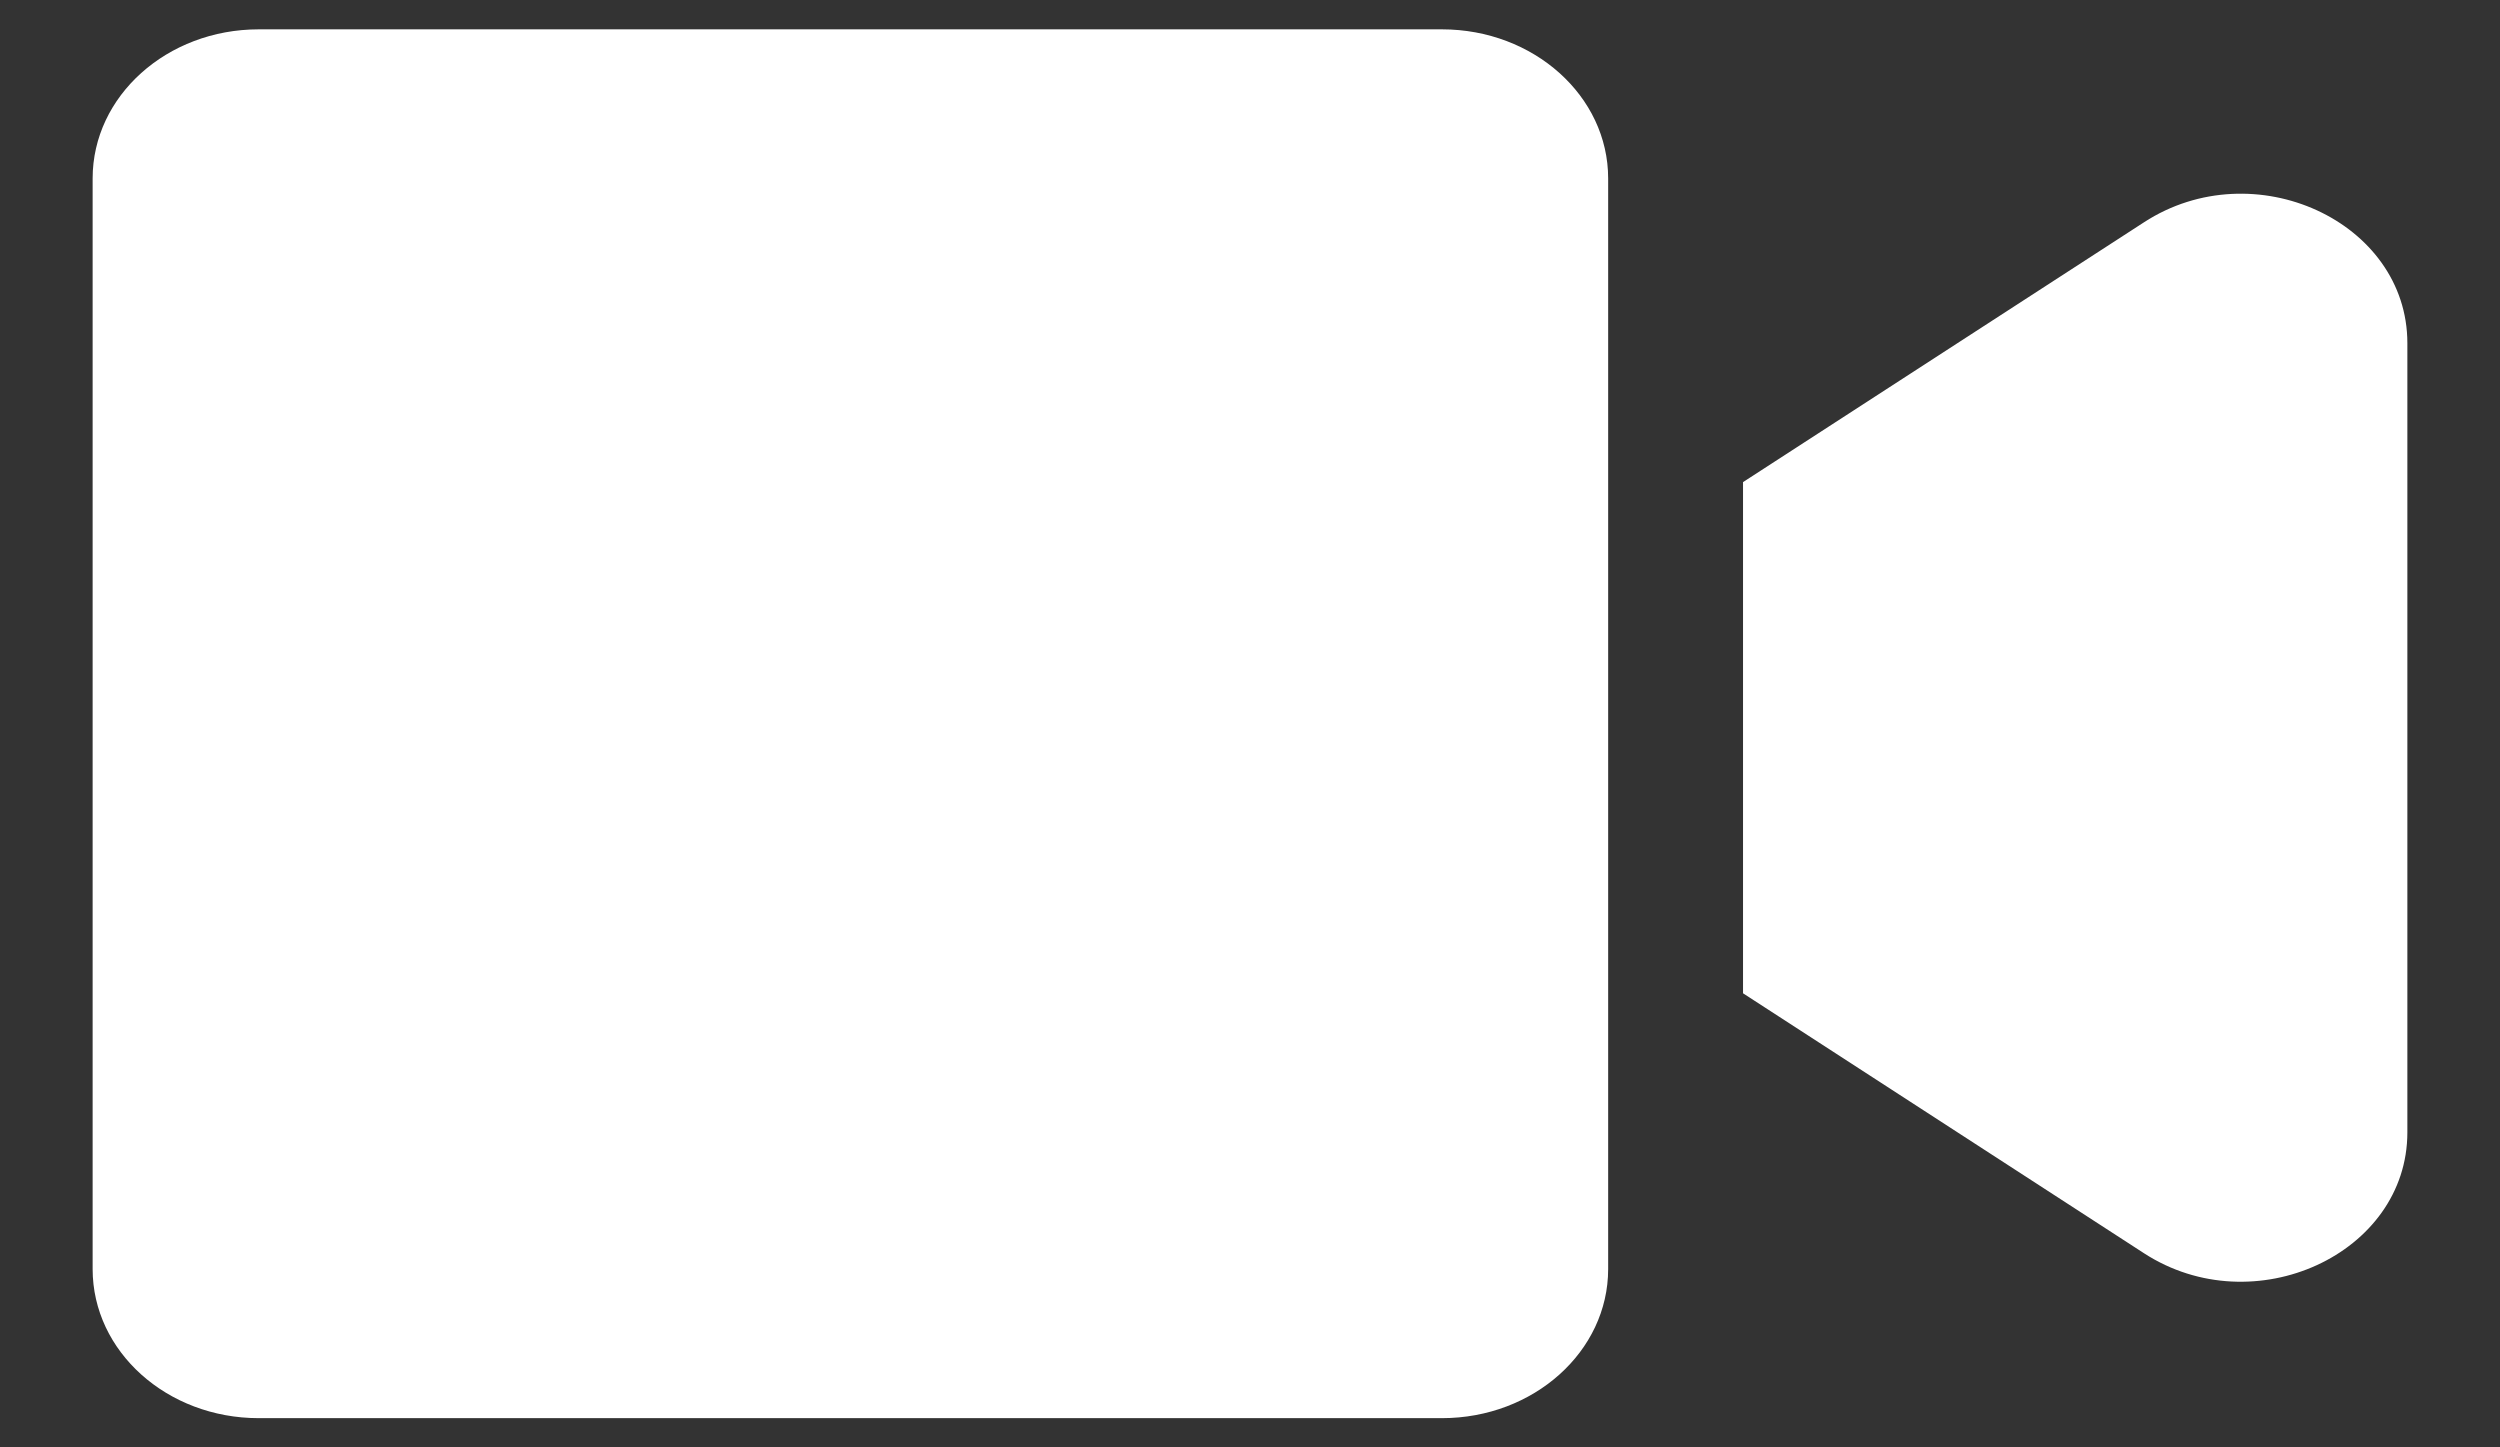 <svg width="19" height="11" viewBox="0 0 19 11" fill="none" xmlns="http://www.w3.org/2000/svg">
<rect x="0" y="0" width="19" height="11" fill="#333333" stroke="none"/>
<path d="M1.966 0.223C1.269 0.223 0.704 0.73 0.704 1.356V9.645C0.704 10.271 1.269 10.778 1.966 10.778H10.959C11.656 10.778 12.222 10.271 12.222 9.645V1.356C12.222 0.73 11.656 0.223 10.959 0.223H1.966Z" fill="white"/>
<path d="M16.295 9.525L13.247 7.549V3.664L16.295 1.689C17.13 1.147 18.296 1.683 18.296 2.608V8.606C18.296 9.53 17.13 10.066 16.295 9.525Z" fill="white"/>
</svg>
